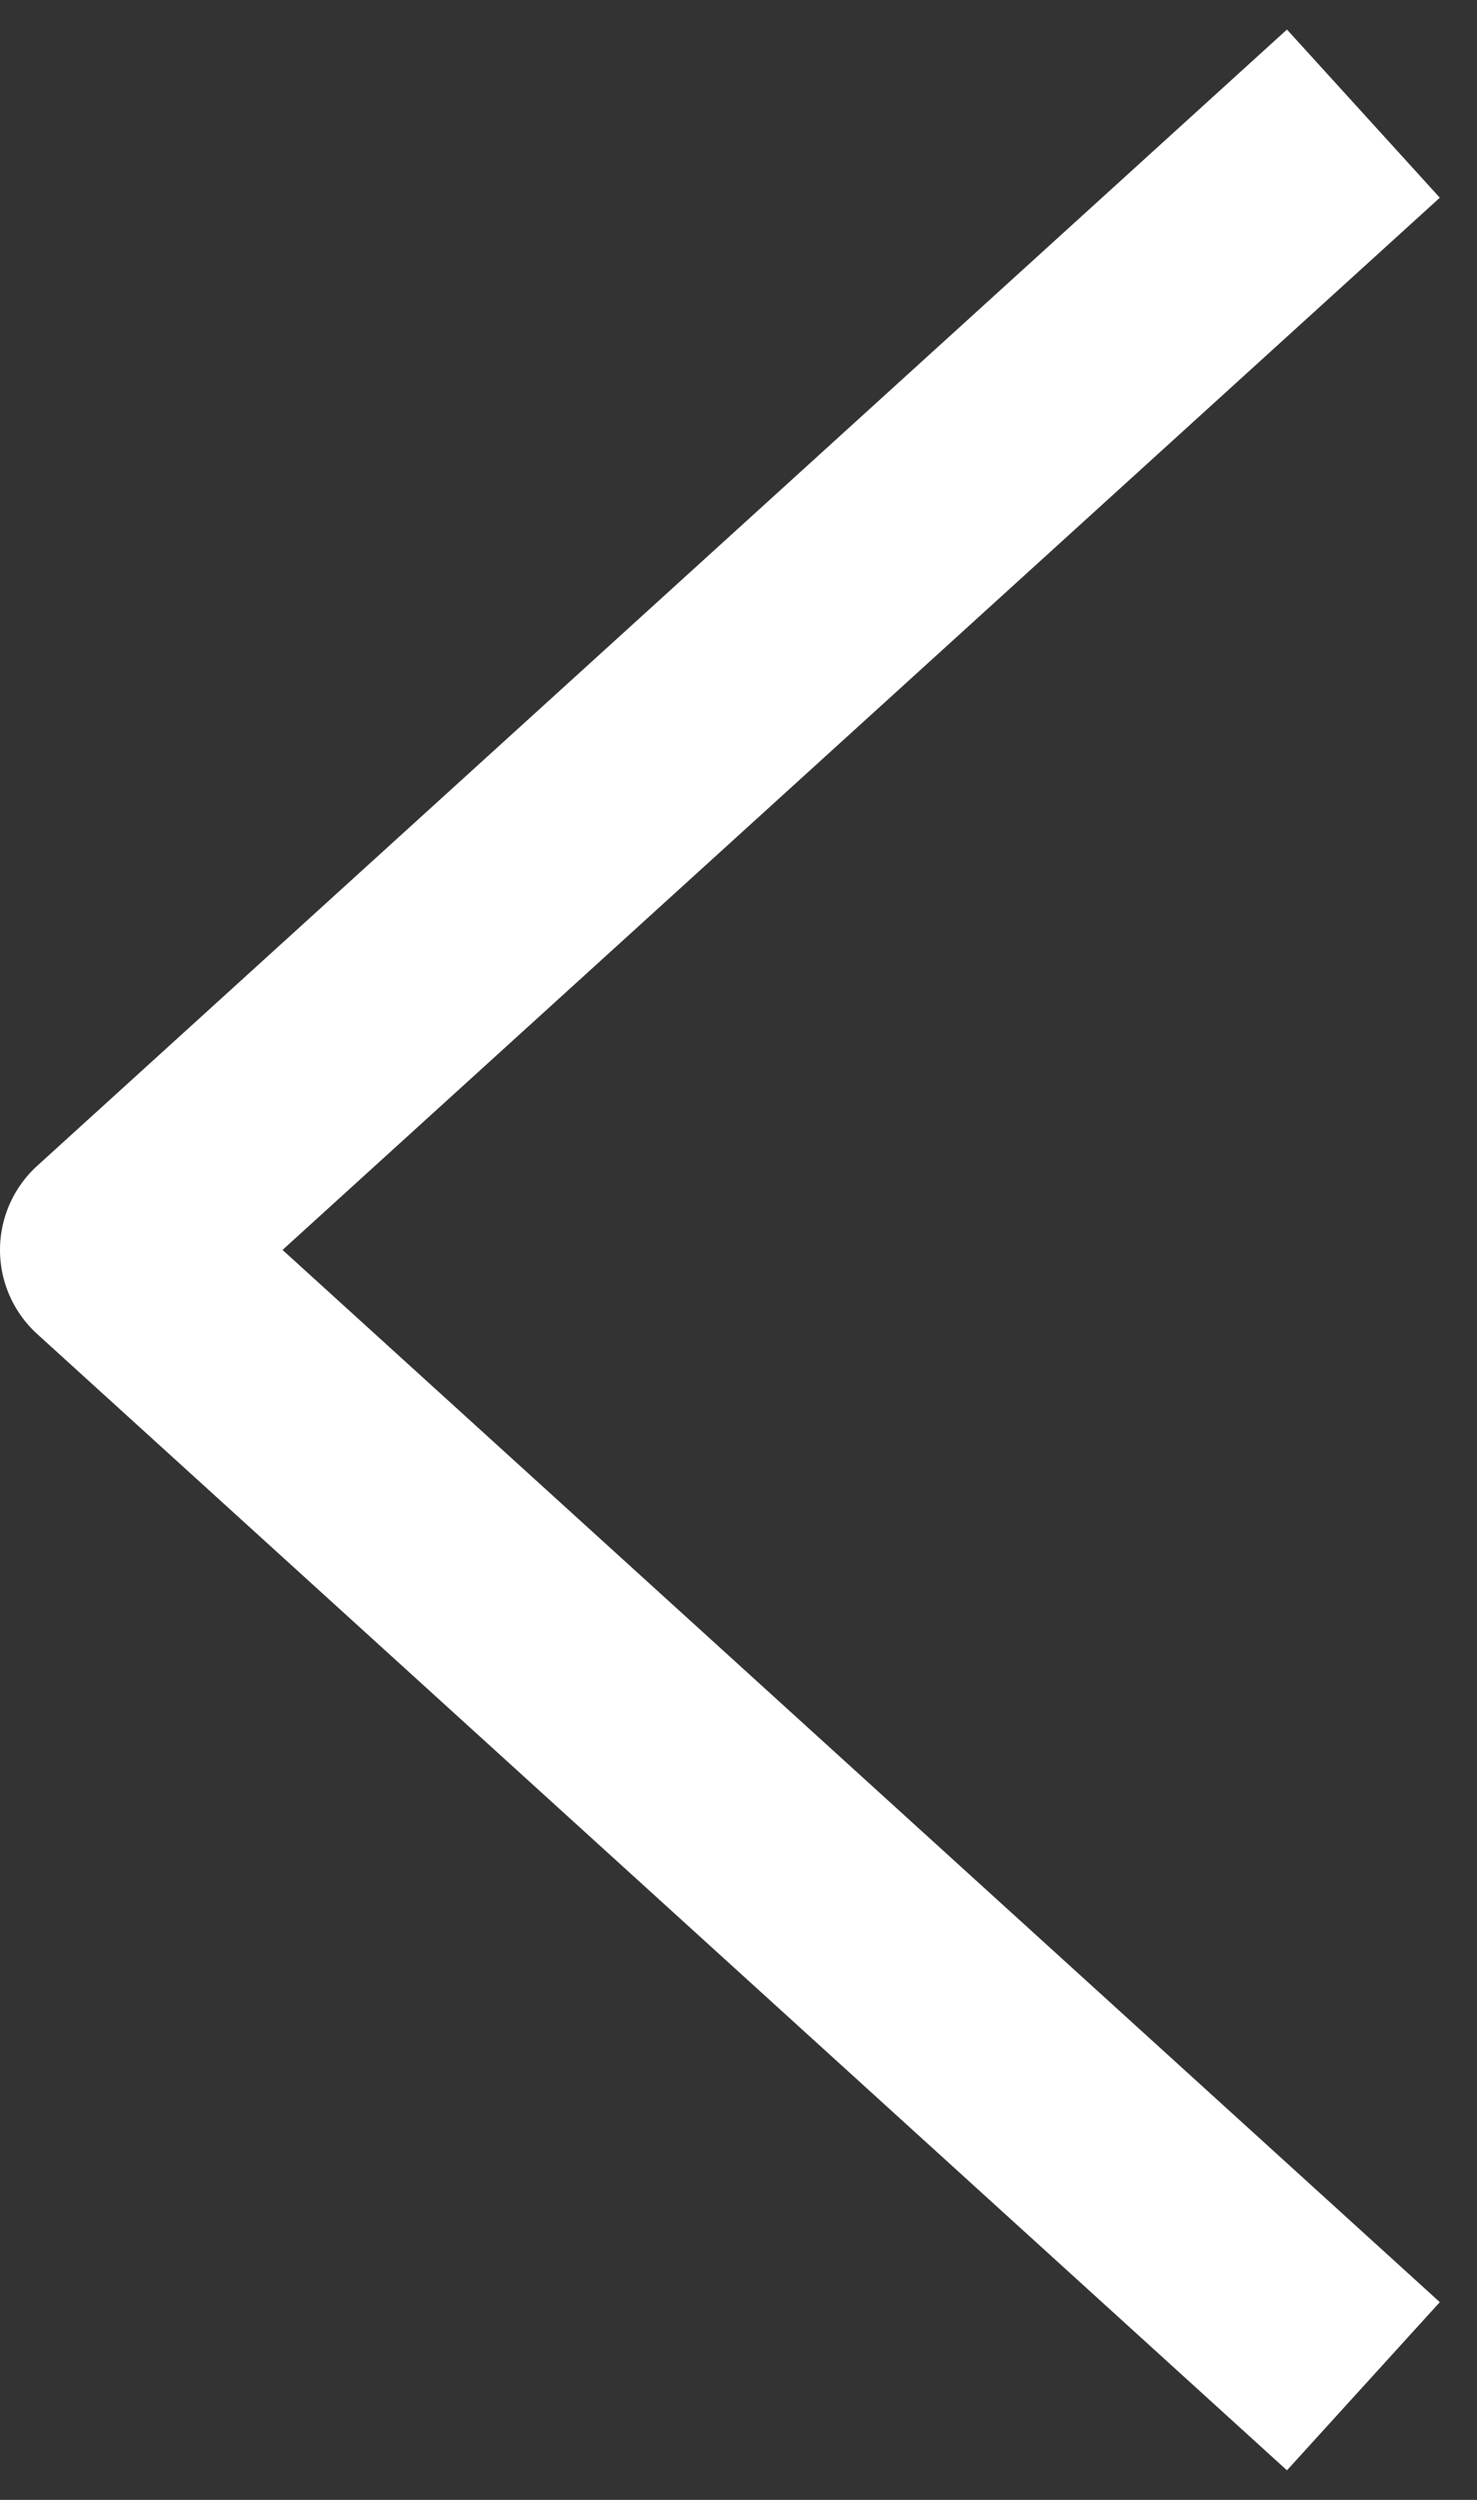 <svg width="13" height="22" viewBox="0 0 13 22" fill="none" xmlns="http://www.w3.org/2000/svg">
	<rect x="0" y="0" width="13" height="22" fill="#333333" stroke="none"/>
	<path d="M12 1L1 11L12 21" stroke="white" stroke-width="2" stroke-linejoin="round" />
</svg>
